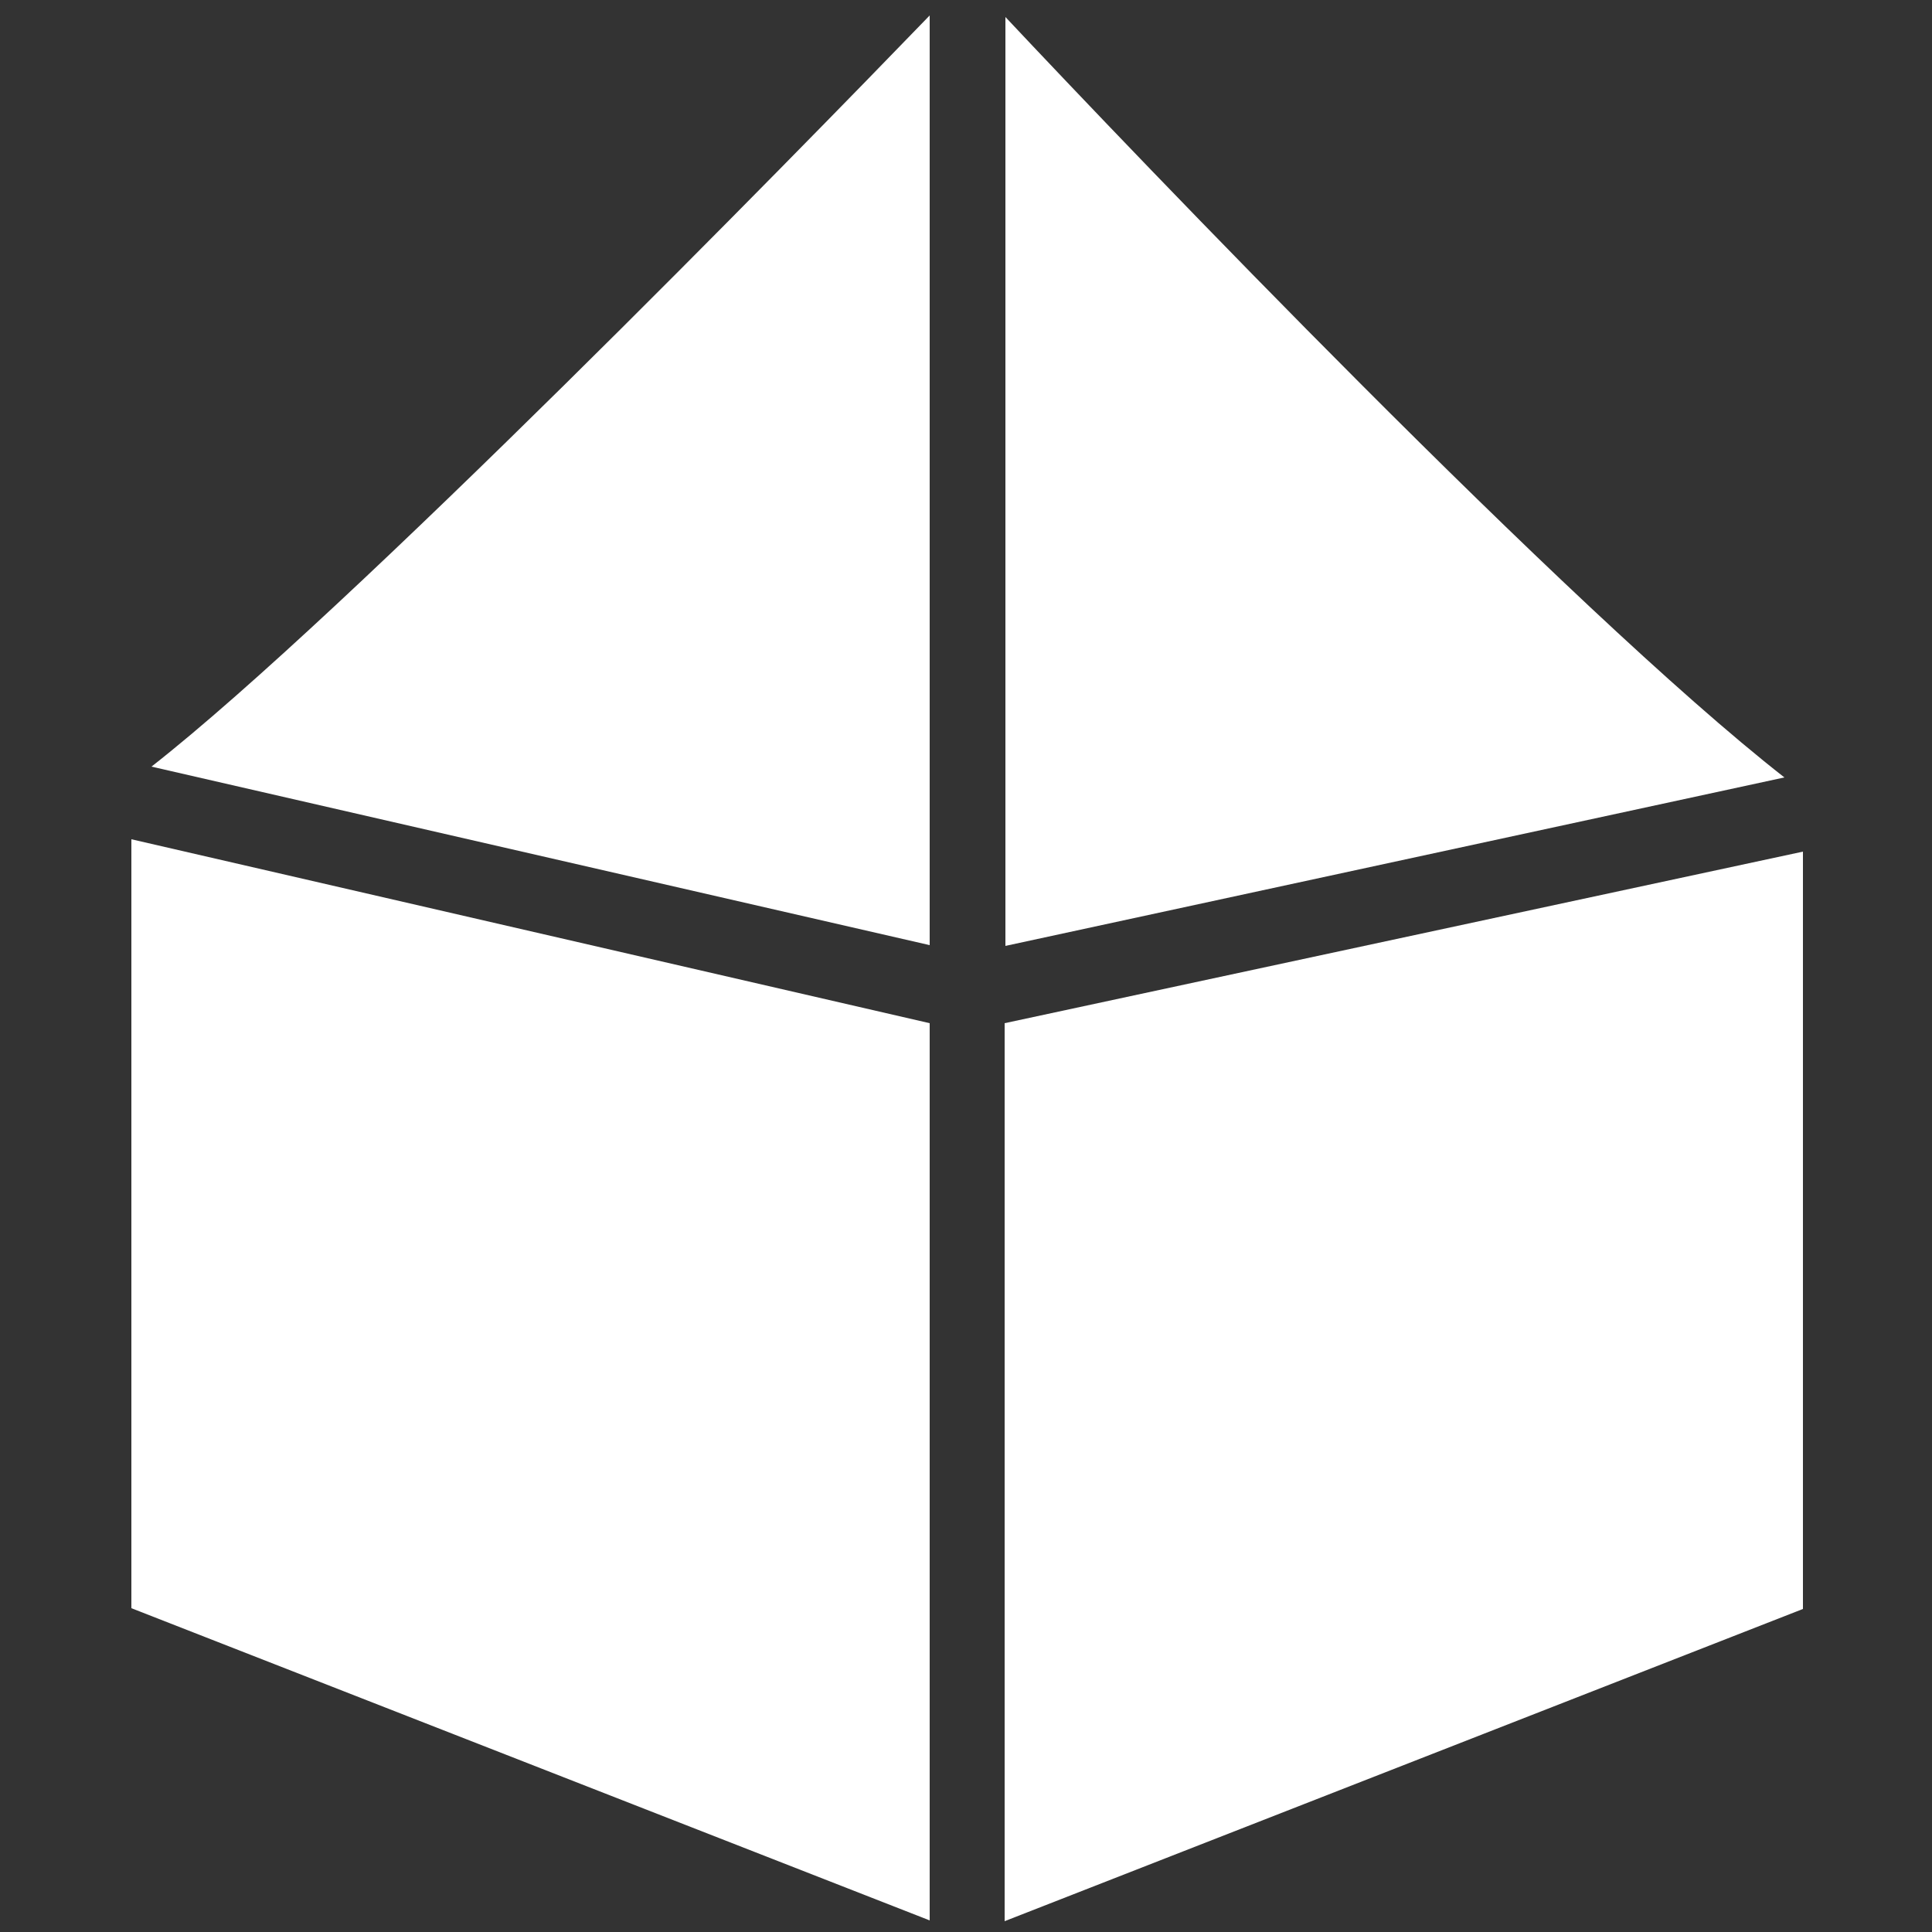 <?xml version="1.0" encoding="utf-8"?>
<!-- Generator: Adobe Illustrator 24.0.1, SVG Export Plug-In . SVG Version: 6.00 Build 0)  -->
<svg version="1.1" id="Layer_1" xmlns="http://www.w3.org/2000/svg" xmlns:xlink="http://www.w3.org/1999/xlink" x="0px" y="0px"
	 viewBox="0 0 250 250" style="enable-background:new 0 0 250 250;" xml:space="preserve">
<rect x="0" y="0" width="250" height="250" fill="#333333" stroke="none"/>
<style type="text/css">
	.st0{fill:#FFFFFF;}
</style>
<g>
	<path class="st0" d="M120.3,2v120.3L19.6,99.2C44.9,79.4,103.1,19.8,120.3,2z"/>
	<path class="st0" d="M17,108.6l103.3,23.8v116.1L17,208.1C17,208.1,17,135.4,17,108.6z"/>
	<path class="st0" d="M230.9,100.6l-100.8,21.8V2.2C147,20.2,202.9,78.7,230.9,100.6z"/>
	<path class="st0" d="M233.3,110.2c0,26.5,0,98,0,98l-103.3,40.4V132.4L233.3,110.2z"/>
</g>
</svg>
